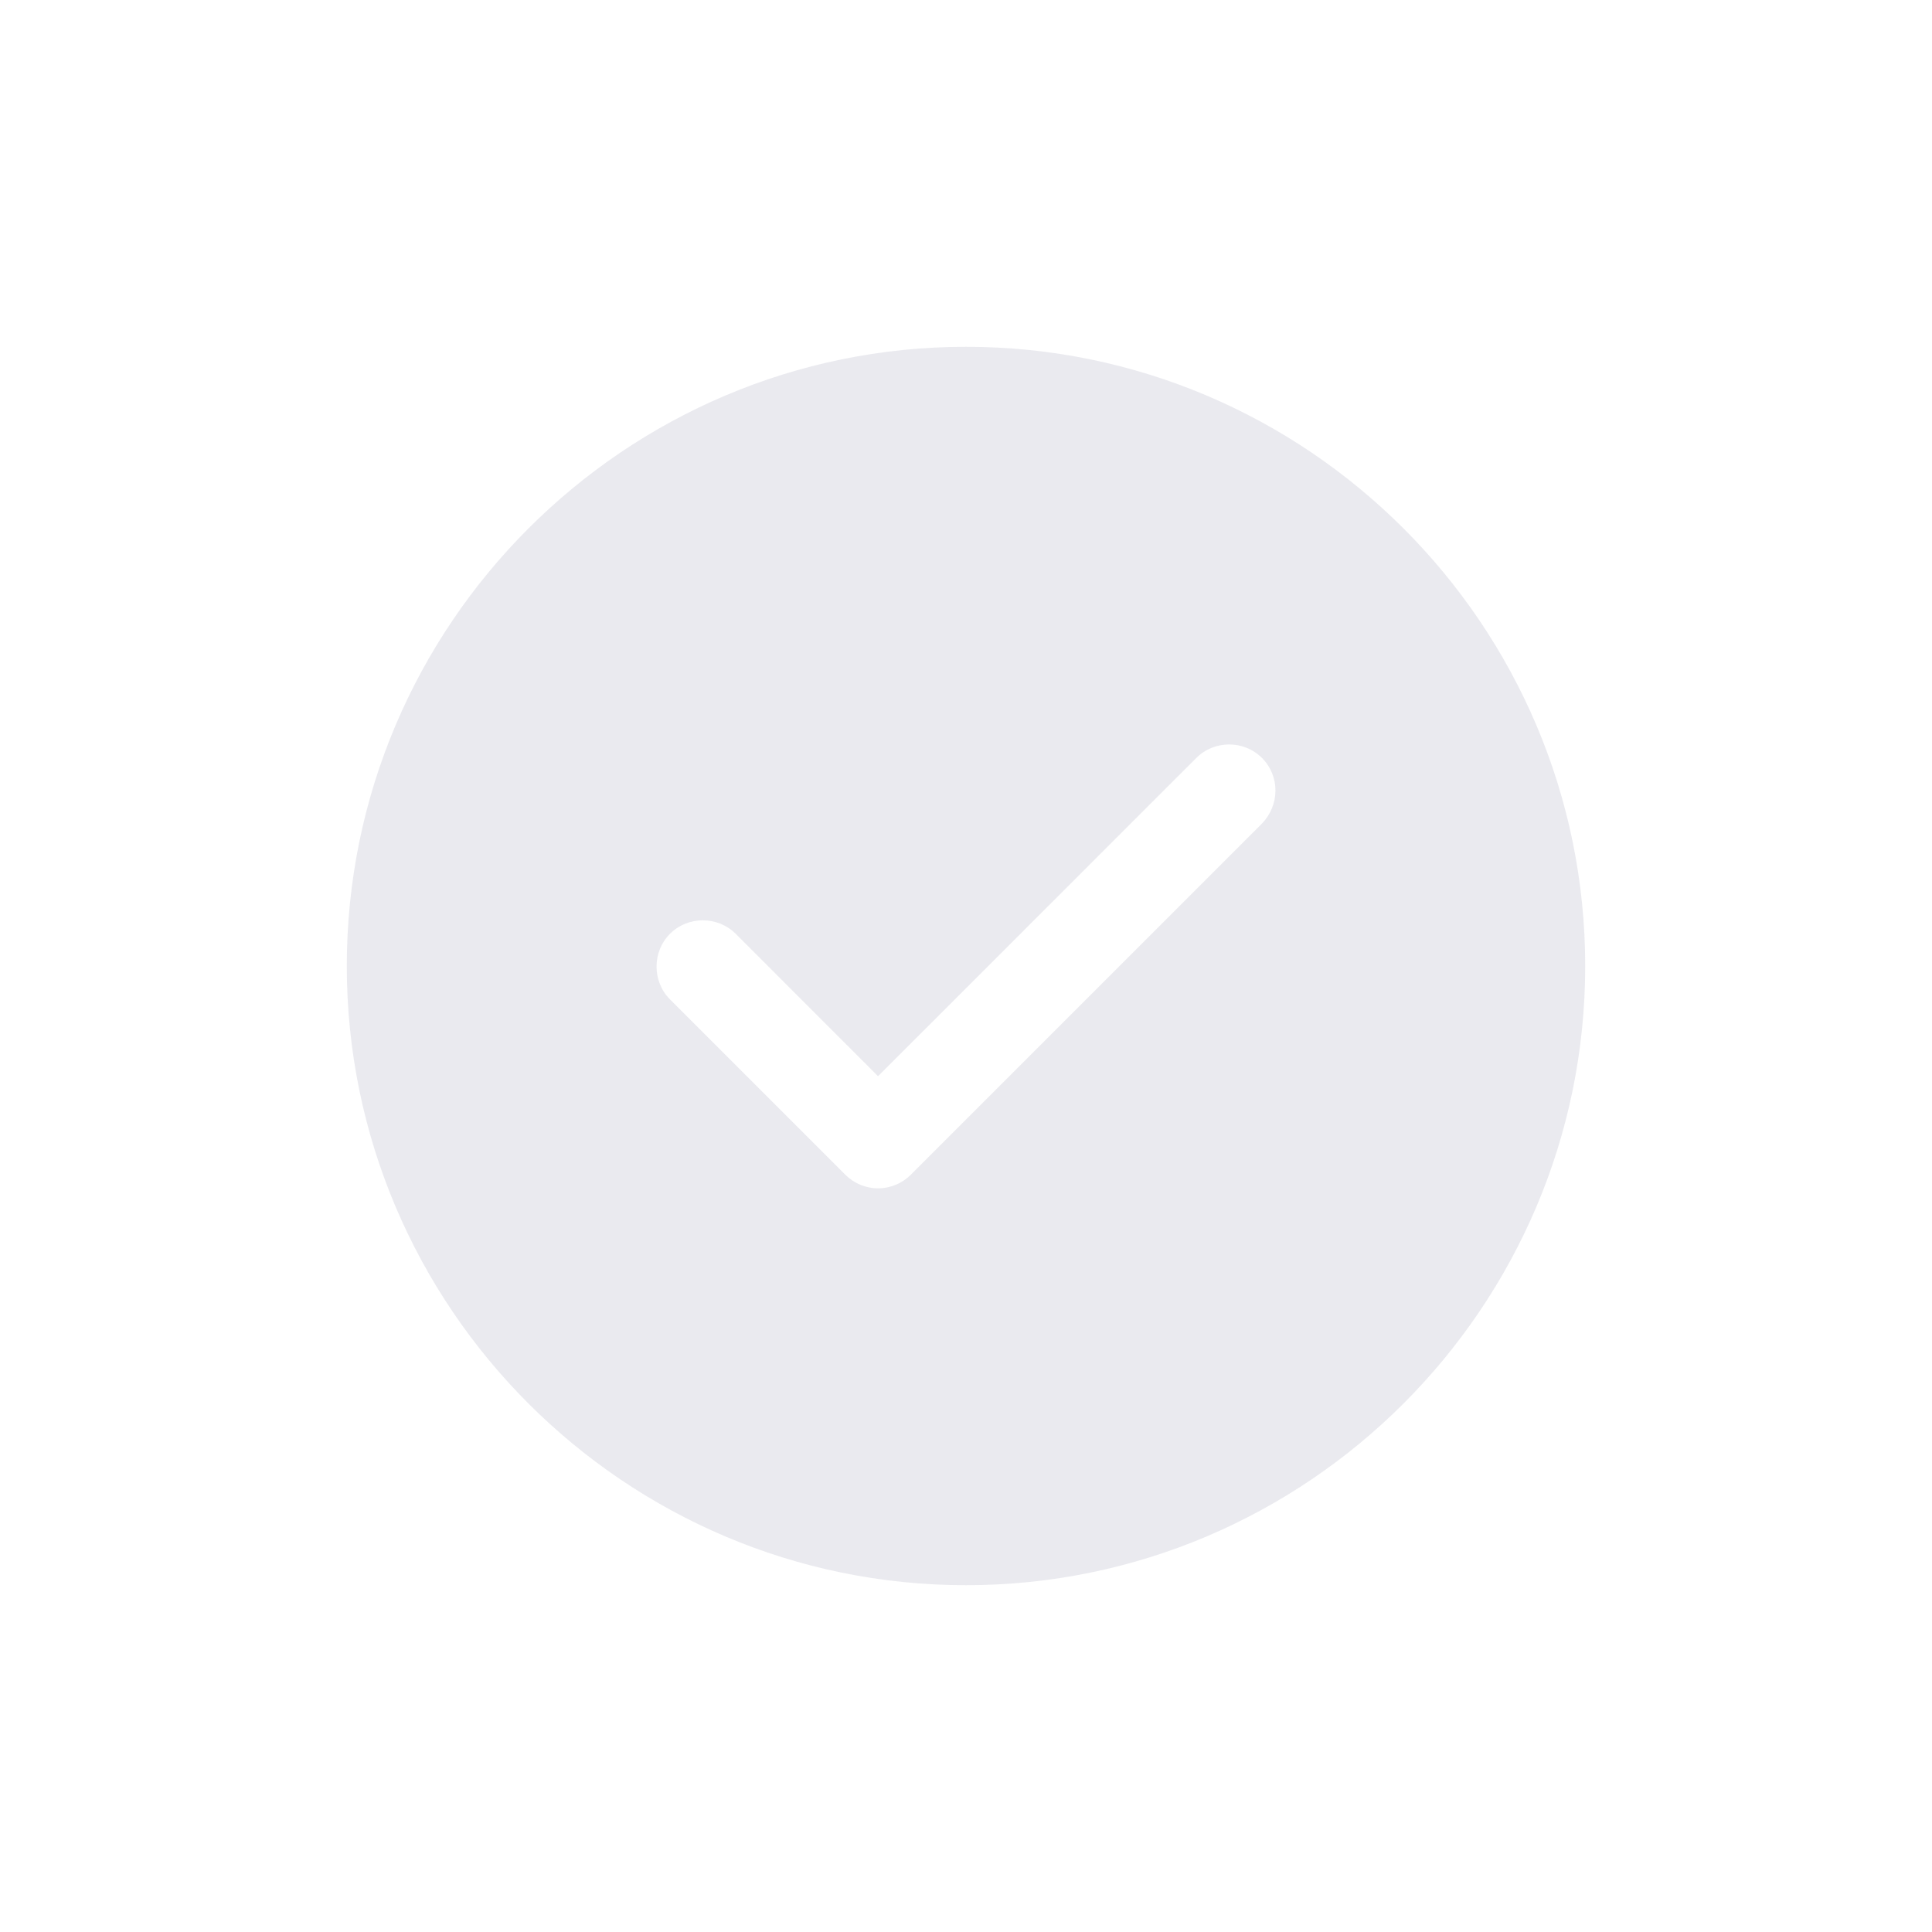 <svg width="26" height="26" viewBox="0 0 26 26" fill="none" xmlns="http://www.w3.org/2000/svg">
<g filter="url(#filter0_i_522_1133)">
<circle cx="13" cy="13" r="12" fill="white"/>
</g>
<circle cx="13" cy="13" r="12.5" stroke="white"/>
<path d="M13 4.667C8.408 4.667 4.667 8.408 4.667 13C4.667 17.591 8.408 21.333 13 21.333C17.591 21.333 21.333 17.591 21.333 13C21.333 8.408 17.591 4.667 13 4.667ZM16.983 11.083L12.258 15.808C12.142 15.925 11.983 15.992 11.816 15.992C11.65 15.992 11.492 15.925 11.375 15.808L9.017 13.45C8.775 13.208 8.775 12.808 9.017 12.566C9.258 12.325 9.658 12.325 9.9 12.566L11.816 14.483L16.1 10.2C16.341 9.958 16.741 9.958 16.983 10.2C17.225 10.441 17.225 10.833 16.983 11.083Z" fill="#9A99B2" fill-opacity="0.2"/>
<defs>
<filter id="filter0_i_522_1133" x="0" y="0" width="26" height="27" filterUnits="userSpaceOnUse" color-interpolation-filters="sRGB">
<feFlood flood-opacity="0" result="BackgroundImageFix"/>
<feBlend mode="normal" in="SourceGraphic" in2="BackgroundImageFix" result="shape"/>
<feColorMatrix in="SourceAlpha" type="matrix" values="0 0 0 0 0 0 0 0 0 0 0 0 0 0 0 0 0 0 127 0" result="hardAlpha"/>
<feOffset dy="1"/>
<feGaussianBlur stdDeviation="2.5"/>
<feComposite in2="hardAlpha" operator="arithmetic" k2="-1" k3="1"/>
<feColorMatrix type="matrix" values="0 0 0 0 0.352 0 0 0 0 0.339 0 0 0 0 0.941 0 0 0 0.3 0"/>
<feBlend mode="normal" in2="shape" result="effect1_innerShadow_522_1133"/>
</filter>
</defs>
</svg>
